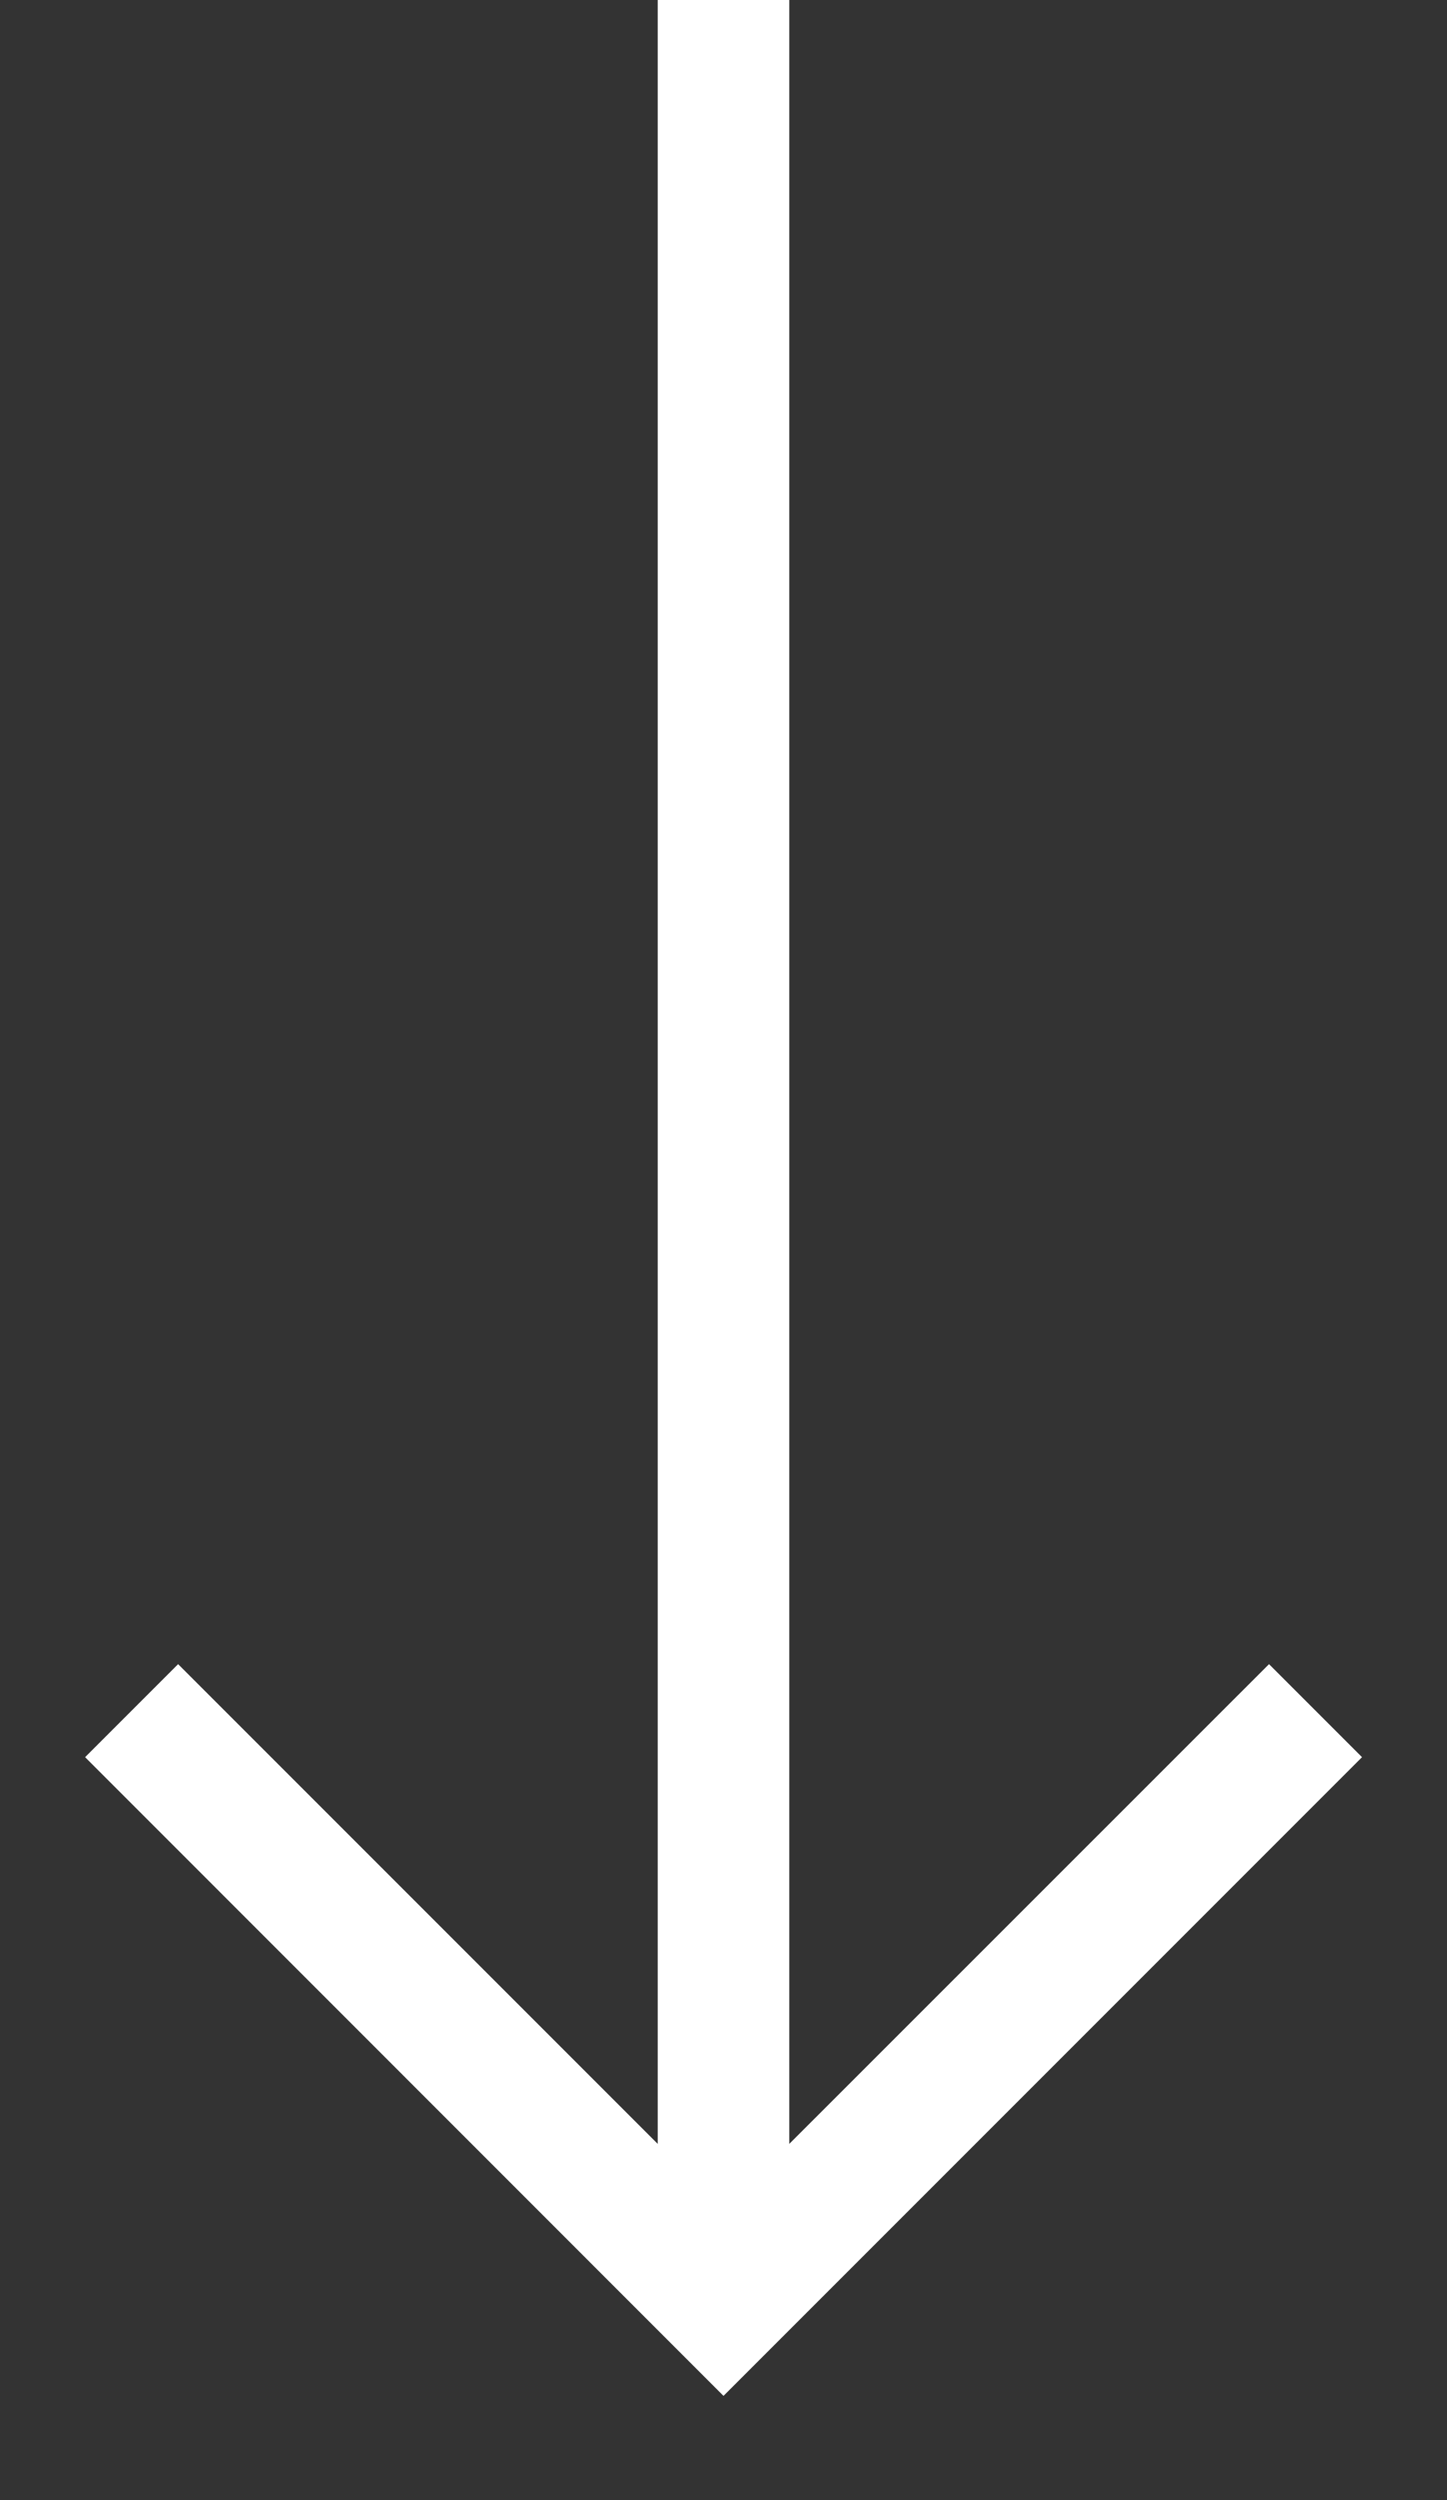 <?xml version="1.0" encoding="UTF-8"?>
<svg width="11px" height="19px" viewBox="0 0 11 19" version="1.1" xmlns="http://www.w3.org/2000/svg" xmlns:xlink="http://www.w3.org/1999/xlink">
    <rect x="0" y="0" width="11" height="19" fill="#333333" stroke="none"/>
    <!-- Generator: Sketch 46 (44423) - http://www.bohemiancoding.com/sketch -->
    <title>d-arrow</title>
    <desc>Created with Sketch.</desc>
    <defs></defs>
    <g id="icons" stroke="none" stroke-width="1" fill="none" fill-rule="evenodd">
        <g id="Artboard" transform="translate(-325, -103)" fill-rule="nonzero" fill="#FFFFFF">
            <path d="M337.689,111.604 L321.396,111.604 L321.396,112.604 L337.689,112.604 L334.043,116.25 L334.75,116.957 L339.604,112.104 L334.75,107.25 L334.043,107.957 L337.689,111.604 Z" id="d-arrow" transform="translate(330.5, 112.104) rotate(90) translate(-330.5, -112.104) "></path>
        </g>
    </g>
</svg>